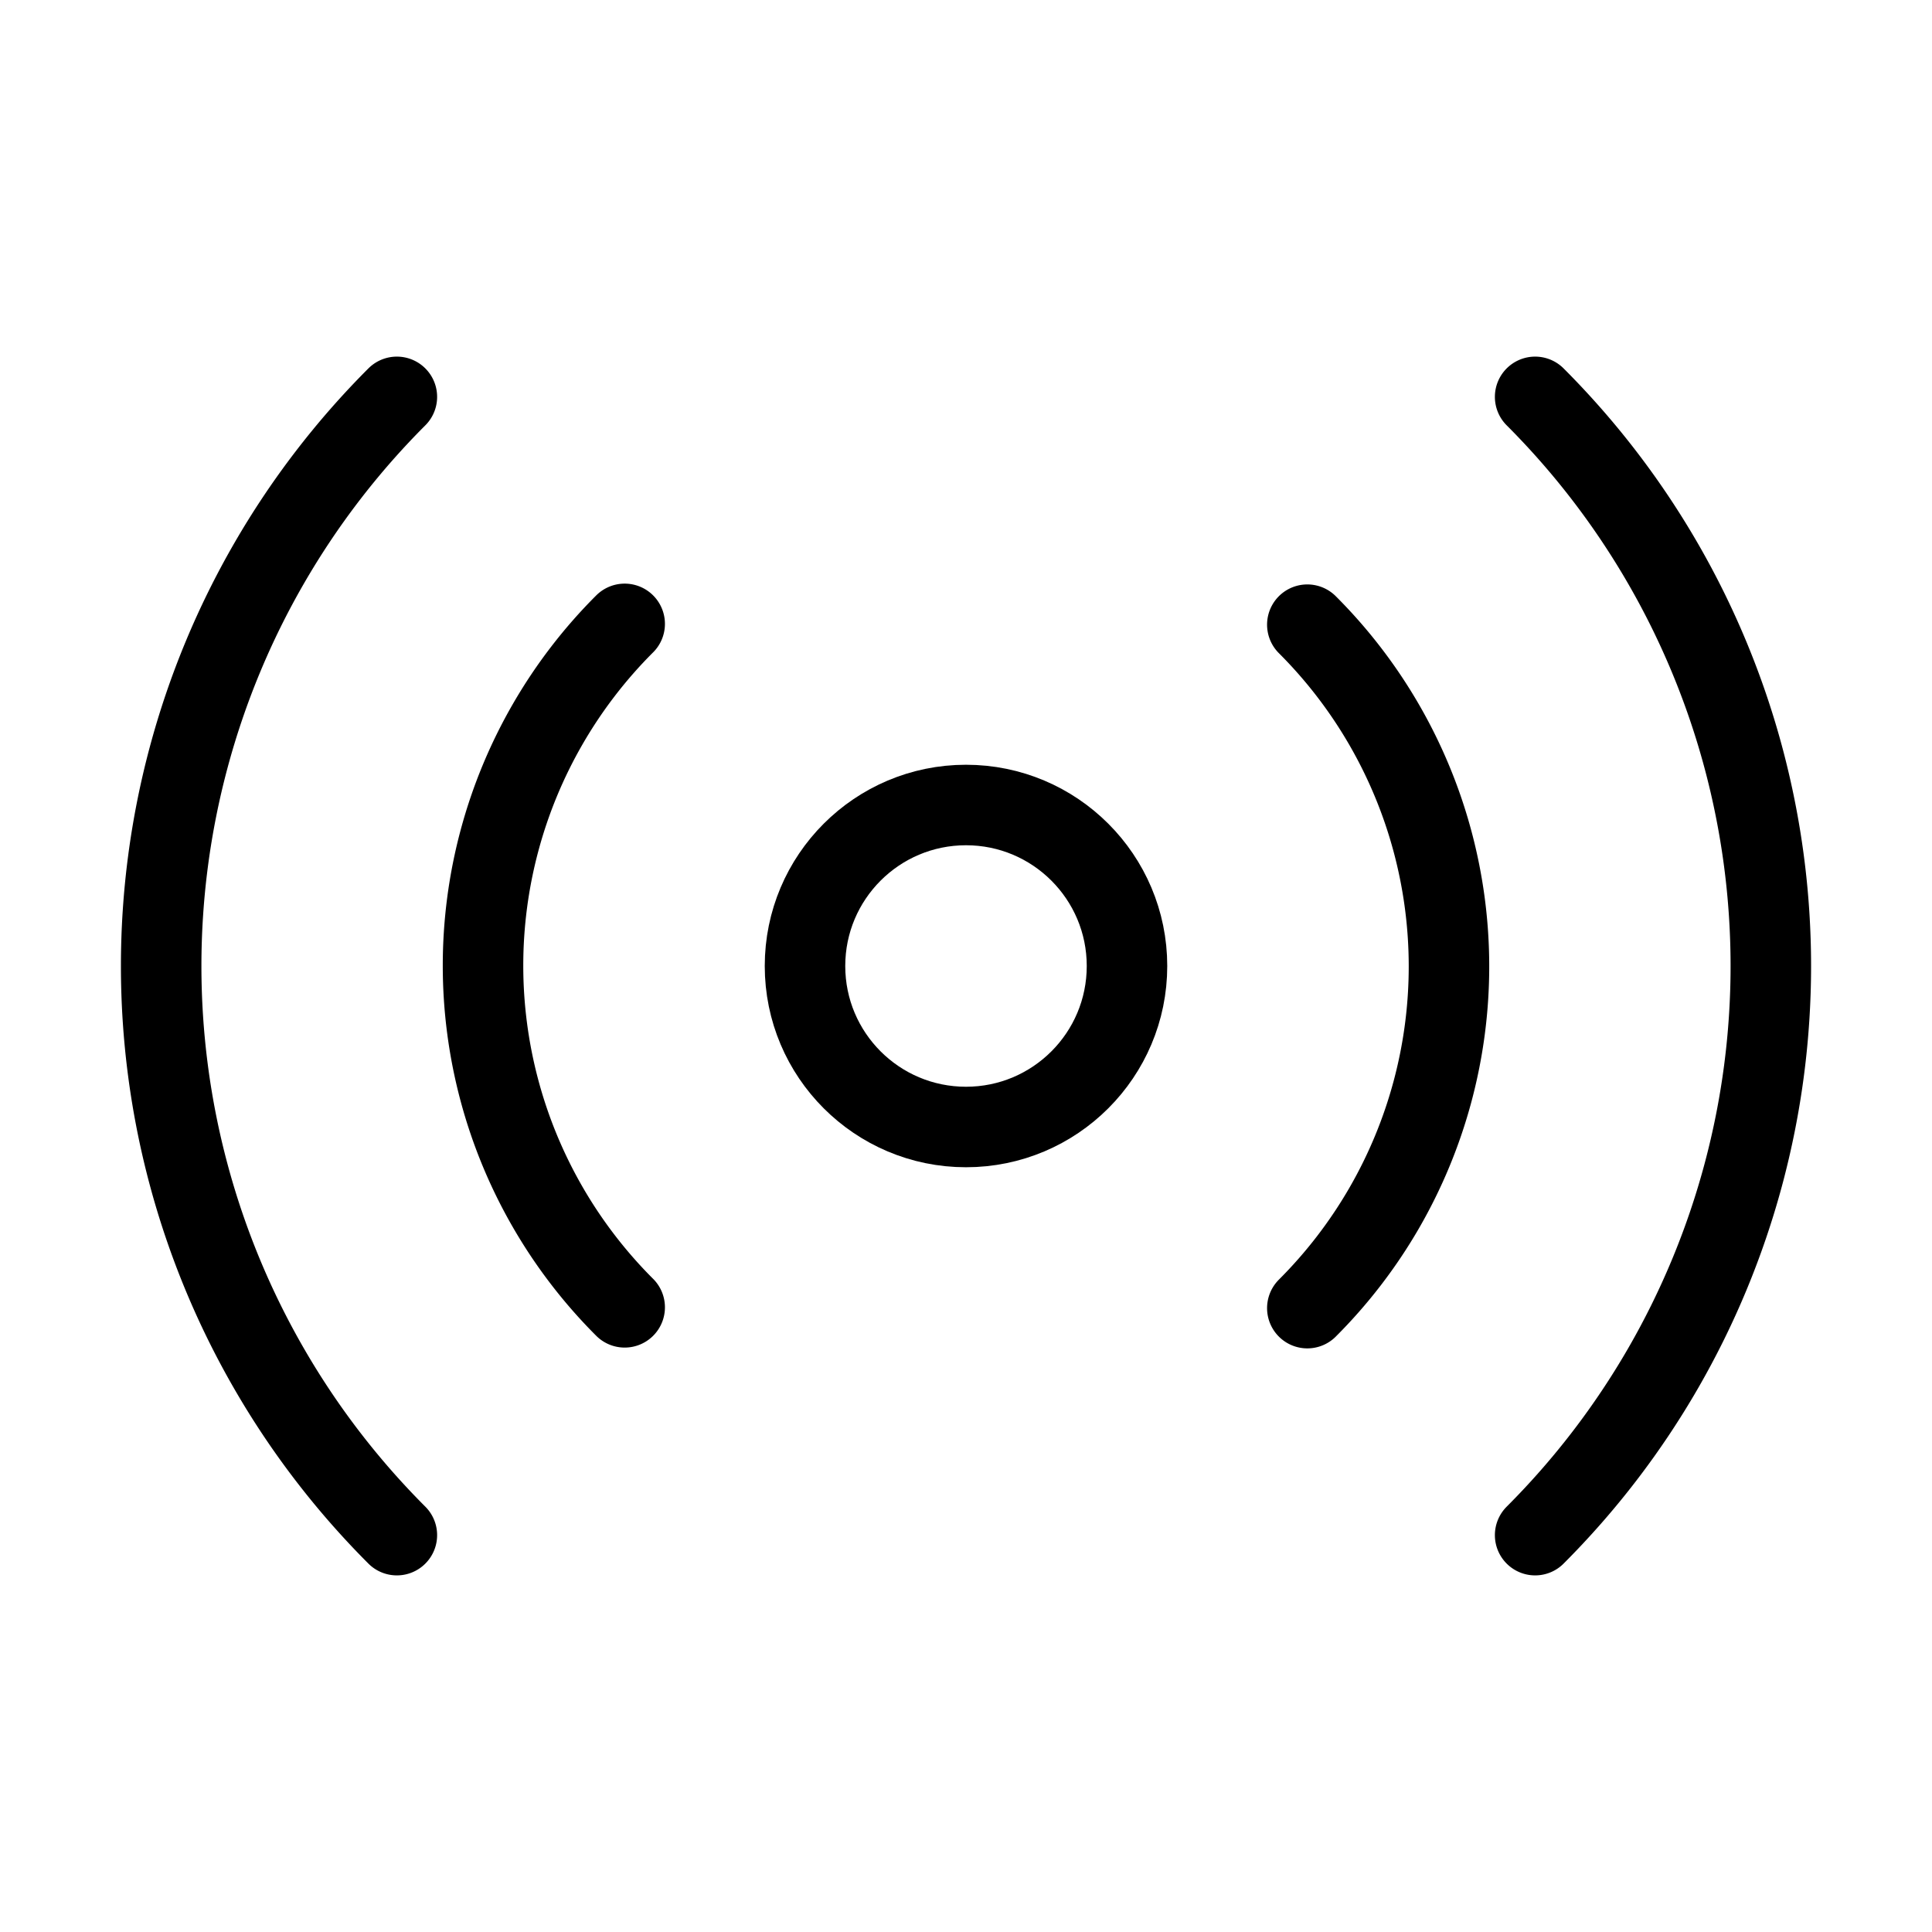 <svg xmlns="http://www.w3.org/2000/svg" fill="none" id="icon_radio" stroke="currentColor" stroke-linecap="round" stroke-linejoin="round" viewBox="0 0 24 24"><circle cx="12" cy="12" r="2" /><path d="M16.24 7.76a6 6 0 0 1 0 8.49m-8.48-.01a6 6 0 0 1 0-8.49m11.31-2.82a10 10 0 0 1 0 14.14m-14.14 0a10 10 0 0 1 0-14.14" /></svg>